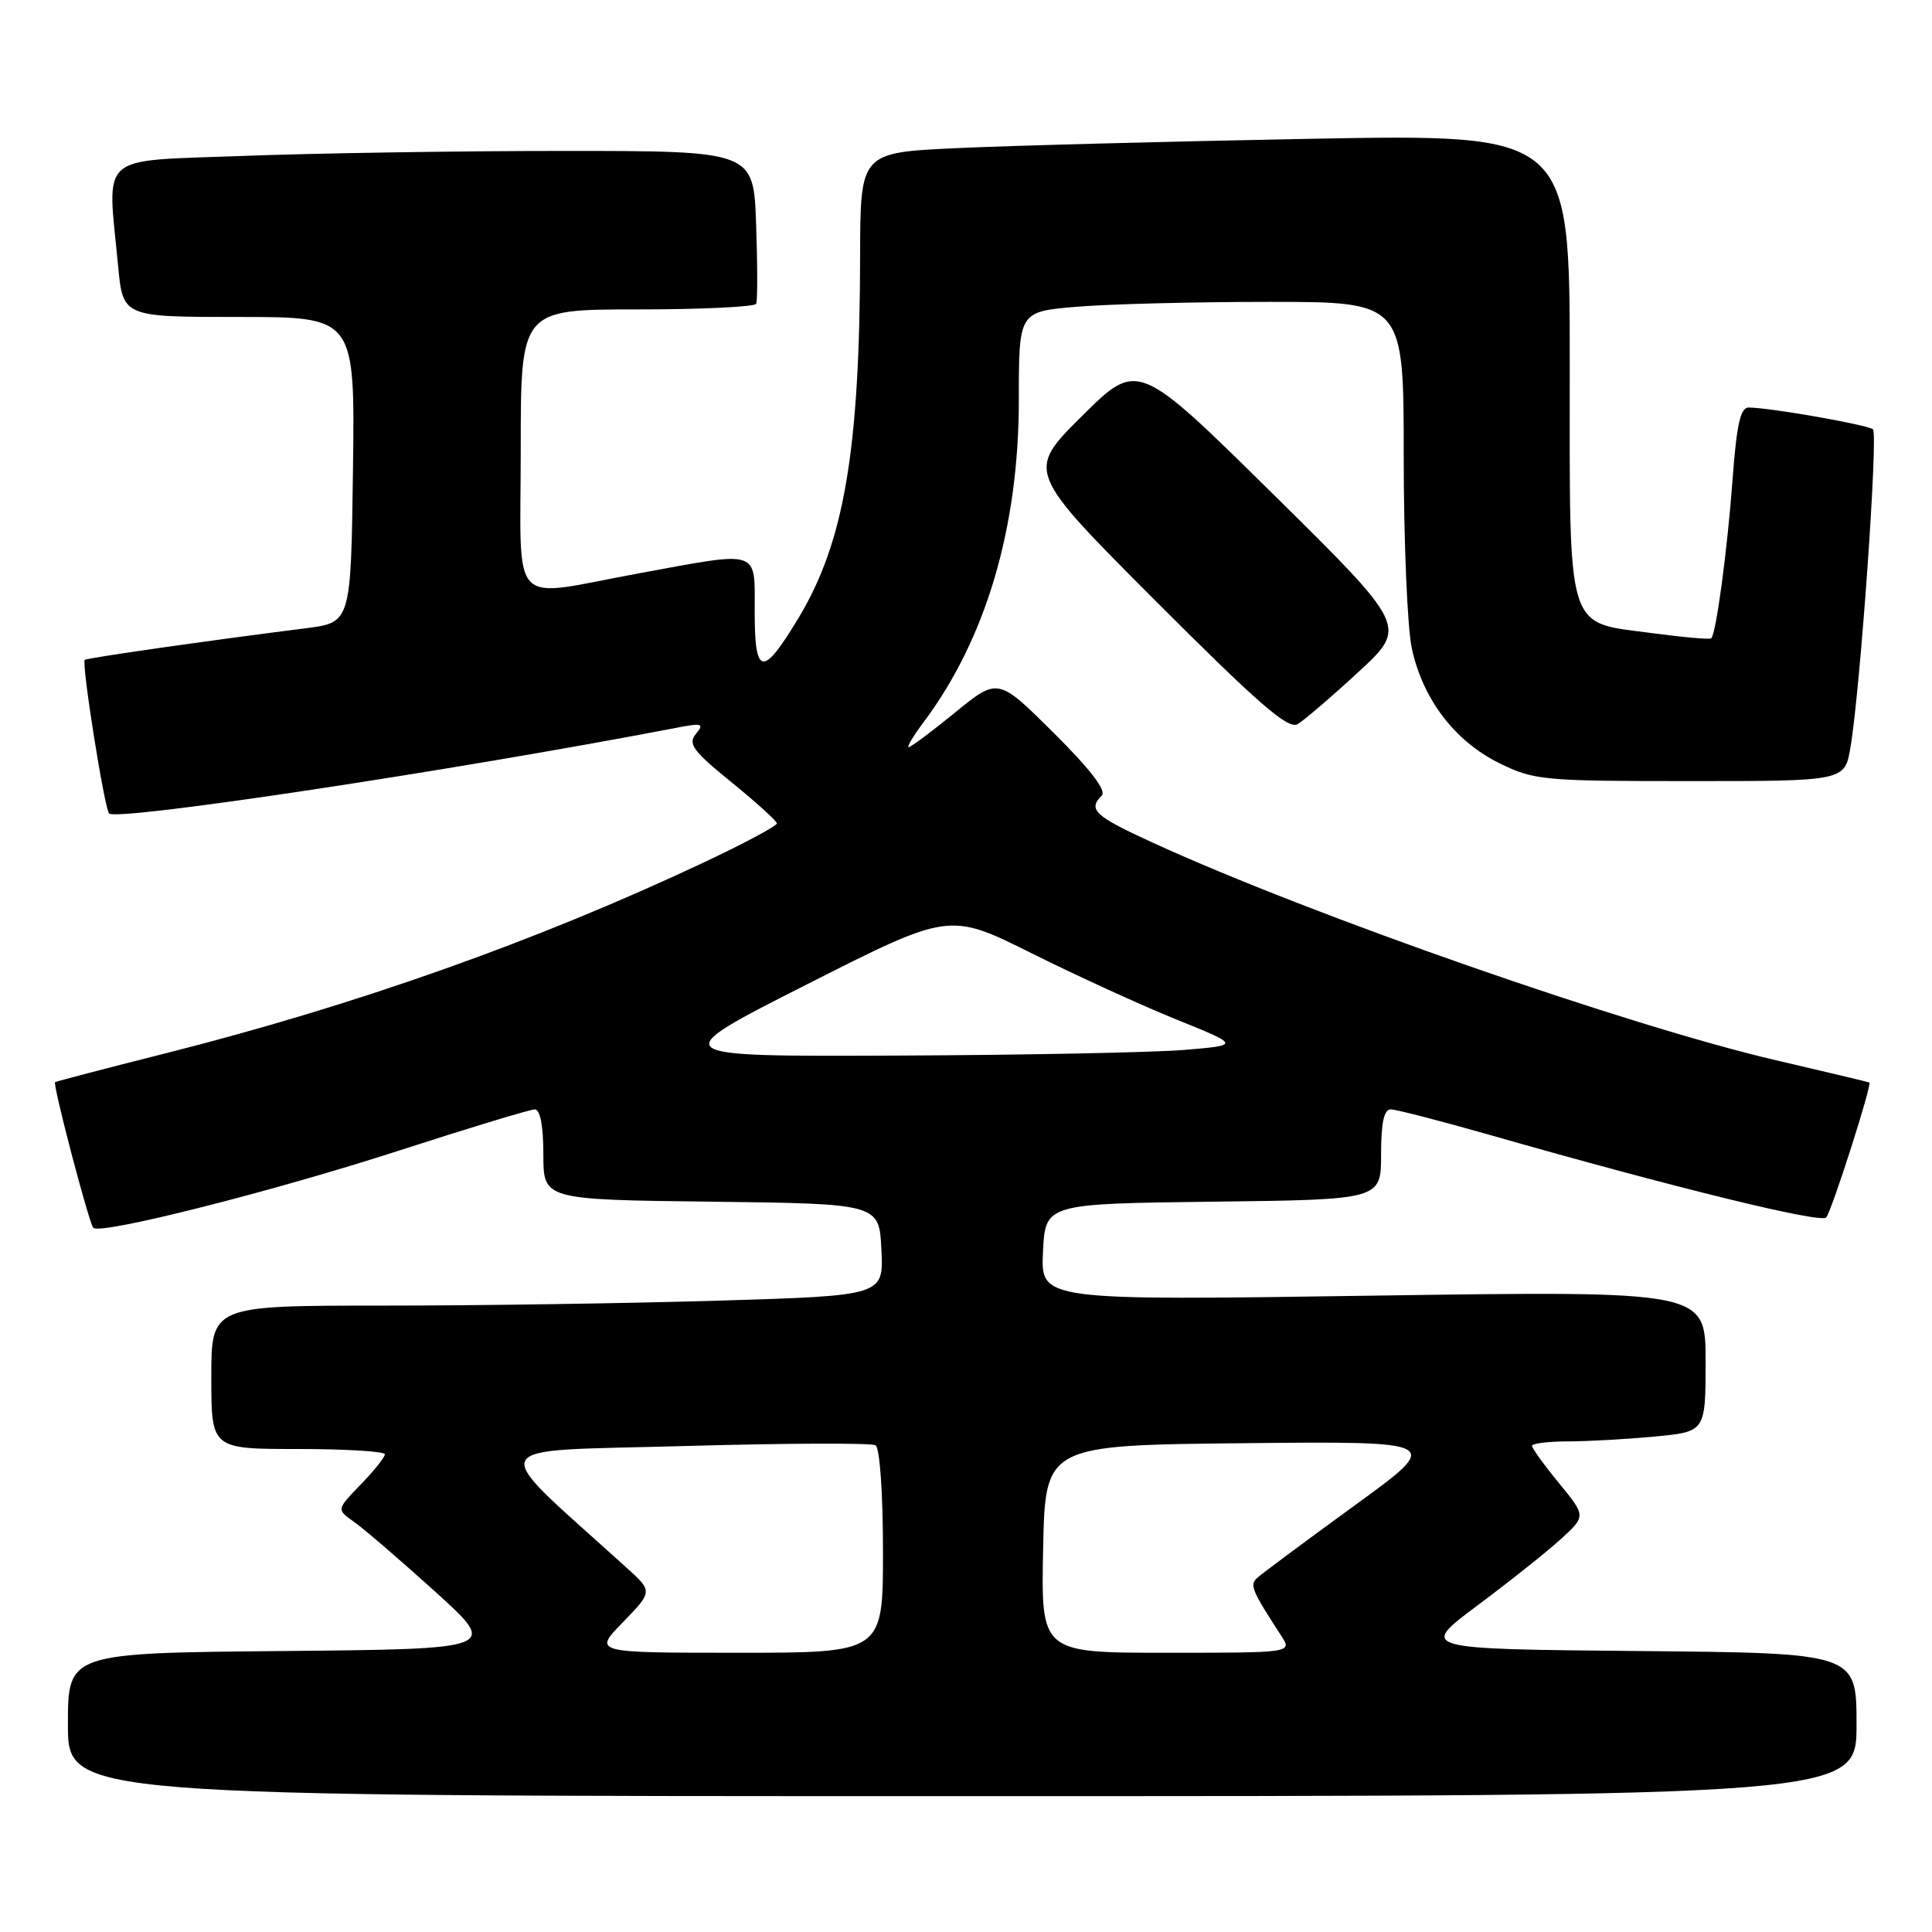<?xml version="1.0" encoding="UTF-8" standalone="no"?>
<!DOCTYPE svg PUBLIC "-//W3C//DTD SVG 1.1//EN" "http://www.w3.org/Graphics/SVG/1.1/DTD/svg11.dtd" >
<svg xmlns="http://www.w3.org/2000/svg" xmlns:xlink="http://www.w3.org/1999/xlink" version="1.1" viewBox="0 0 256 256">
 <g >
 <path fill="currentColor"
d=" M 246.00 228.52 C 246.00 219.03 246.00 219.03 217.02 218.77 C 188.05 218.50 188.05 218.50 195.77 212.73 C 200.02 209.56 205.00 205.60 206.83 203.93 C 210.15 200.89 210.15 200.89 206.58 196.53 C 204.61 194.13 203.00 191.90 203.00 191.58 C 203.00 191.26 205.14 191.00 207.75 190.99 C 210.36 190.99 215.54 190.70 219.25 190.35 C 226.00 189.71 226.00 189.71 226.00 180.37 C 226.00 171.04 226.00 171.04 181.95 171.68 C 137.90 172.33 137.90 172.33 138.20 165.91 C 138.50 159.50 138.50 159.50 160.75 159.23 C 183.00 158.96 183.00 158.96 183.00 152.98 C 183.00 148.78 183.38 147.00 184.28 147.00 C 184.99 147.00 190.95 148.54 197.53 150.42 C 221.75 157.34 241.27 162.13 241.98 161.32 C 242.70 160.51 248.08 143.68 247.70 143.44 C 247.59 143.37 242.10 142.07 235.50 140.53 C 215.83 135.97 173.78 121.30 152.75 111.66 C 145.03 108.13 144.12 107.28 145.99 105.41 C 146.64 104.76 144.46 101.92 139.61 97.10 C 132.24 89.78 132.24 89.78 126.58 94.39 C 123.47 96.93 120.69 99.00 120.41 99.00 C 120.13 99.00 121.00 97.54 122.34 95.75 C 130.63 84.71 135.00 69.95 135.00 52.99 C 135.00 41.29 135.00 41.29 142.65 40.65 C 146.86 40.29 158.33 40.00 168.15 40.00 C 186.00 40.00 186.00 40.00 186.00 60.45 C 186.00 71.70 186.48 83.15 187.07 85.90 C 188.52 92.64 192.76 98.21 198.66 101.12 C 203.28 103.39 204.42 103.50 223.97 103.50 C 244.45 103.50 244.45 103.50 245.20 99.00 C 246.51 91.25 248.88 57.53 248.18 56.89 C 247.51 56.29 234.45 54.00 231.69 54.00 C 230.61 54.00 230.11 56.30 229.57 63.59 C 228.89 72.81 227.40 83.94 226.75 84.58 C 226.58 84.76 223.08 84.45 218.97 83.90 C 207.38 82.36 208.00 84.36 208.00 48.27 C 208.00 17.76 208.00 17.76 173.75 18.39 C 154.91 18.74 133.76 19.30 126.75 19.63 C 114.00 20.22 114.00 20.22 113.97 33.86 C 113.93 59.71 111.85 71.89 105.78 81.93 C 101.05 89.77 100.00 89.61 100.00 81.08 C 100.00 72.68 100.92 72.98 84.50 76.00 C 67.19 79.18 69.00 81.11 69.00 59.50 C 69.00 41.00 69.00 41.00 84.44 41.00 C 92.93 41.00 100.03 40.66 100.20 40.25 C 100.38 39.84 100.38 35.11 100.19 29.75 C 99.86 20.00 99.86 20.00 74.68 20.00 C 60.83 20.00 41.74 20.30 32.25 20.66 C 12.70 21.40 14.22 20.07 15.65 35.25 C 16.29 42.00 16.29 42.00 31.67 42.00 C 47.04 42.00 47.04 42.00 46.77 62.24 C 46.50 82.49 46.50 82.49 40.50 83.25 C 27.59 84.88 11.49 87.18 11.23 87.44 C 10.78 87.89 13.84 107.17 14.46 107.79 C 15.51 108.84 60.16 102.10 89.50 96.46 C 93.04 95.77 93.35 95.86 92.22 97.24 C 91.12 98.56 91.80 99.49 96.91 103.64 C 100.20 106.31 102.91 108.77 102.94 109.10 C 102.97 109.43 98.59 111.77 93.19 114.31 C 71.03 124.74 47.04 133.24 21.78 139.61 C 13.93 141.59 7.41 143.30 7.30 143.39 C 6.96 143.69 11.80 162.13 12.36 162.69 C 13.32 163.65 36.22 157.86 53.12 152.38 C 62.26 149.42 70.25 147.00 70.87 147.00 C 71.58 147.00 72.00 149.20 72.00 152.98 C 72.00 158.96 72.00 158.96 94.25 159.23 C 116.50 159.50 116.50 159.50 116.79 165.59 C 117.09 171.68 117.09 171.68 95.29 172.34 C 83.31 172.70 63.26 173.00 50.75 173.00 C 28.00 173.00 28.00 173.00 28.00 182.50 C 28.00 192.00 28.00 192.00 39.50 192.00 C 45.83 192.00 51.00 192.32 51.00 192.70 C 51.00 193.09 49.56 194.89 47.79 196.71 C 44.59 200.02 44.59 200.02 46.89 201.64 C 48.16 202.52 52.99 206.68 57.63 210.87 C 66.06 218.50 66.06 218.50 37.53 218.77 C 9.00 219.03 9.00 219.03 9.00 228.52 C 9.00 238.00 9.00 238.00 127.50 238.00 C 246.00 238.00 246.00 238.00 246.00 228.52 Z  M 180.00 89.04 C 186.50 83.04 186.50 83.04 168.63 65.41 C 150.76 47.79 150.76 47.79 143.37 55.13 C 135.99 62.46 135.99 62.46 153.17 79.67 C 166.72 93.24 170.69 96.68 171.93 95.96 C 172.79 95.45 176.43 92.34 180.00 89.04 Z  M 82.55 214.94 C 86.50 210.87 86.50 210.87 82.98 207.69 C 64.25 190.72 63.46 192.38 90.55 191.61 C 104.02 191.23 115.49 191.18 116.02 191.51 C 116.58 191.86 117.00 197.89 117.00 205.56 C 117.00 219.00 117.00 219.00 97.80 219.00 C 78.59 219.00 78.59 219.00 82.55 214.94 Z  M 138.22 205.25 C 138.50 191.50 138.50 191.50 164.86 191.23 C 191.22 190.97 191.22 190.97 179.36 199.58 C 172.84 204.32 167.06 208.62 166.53 209.13 C 165.57 210.03 165.91 210.81 169.77 216.75 C 171.23 219.00 171.23 219.00 154.59 219.00 C 137.94 219.00 137.94 219.00 138.22 205.25 Z  M 106.91 130.44 C 125.79 120.88 125.79 120.88 136.65 126.29 C 142.62 129.27 151.28 133.23 155.91 135.10 C 164.32 138.50 164.32 138.50 156.91 139.12 C 152.83 139.46 135.67 139.80 118.77 139.87 C 88.04 140.00 88.04 140.00 106.91 130.44 Z "/>
</g>
</svg>